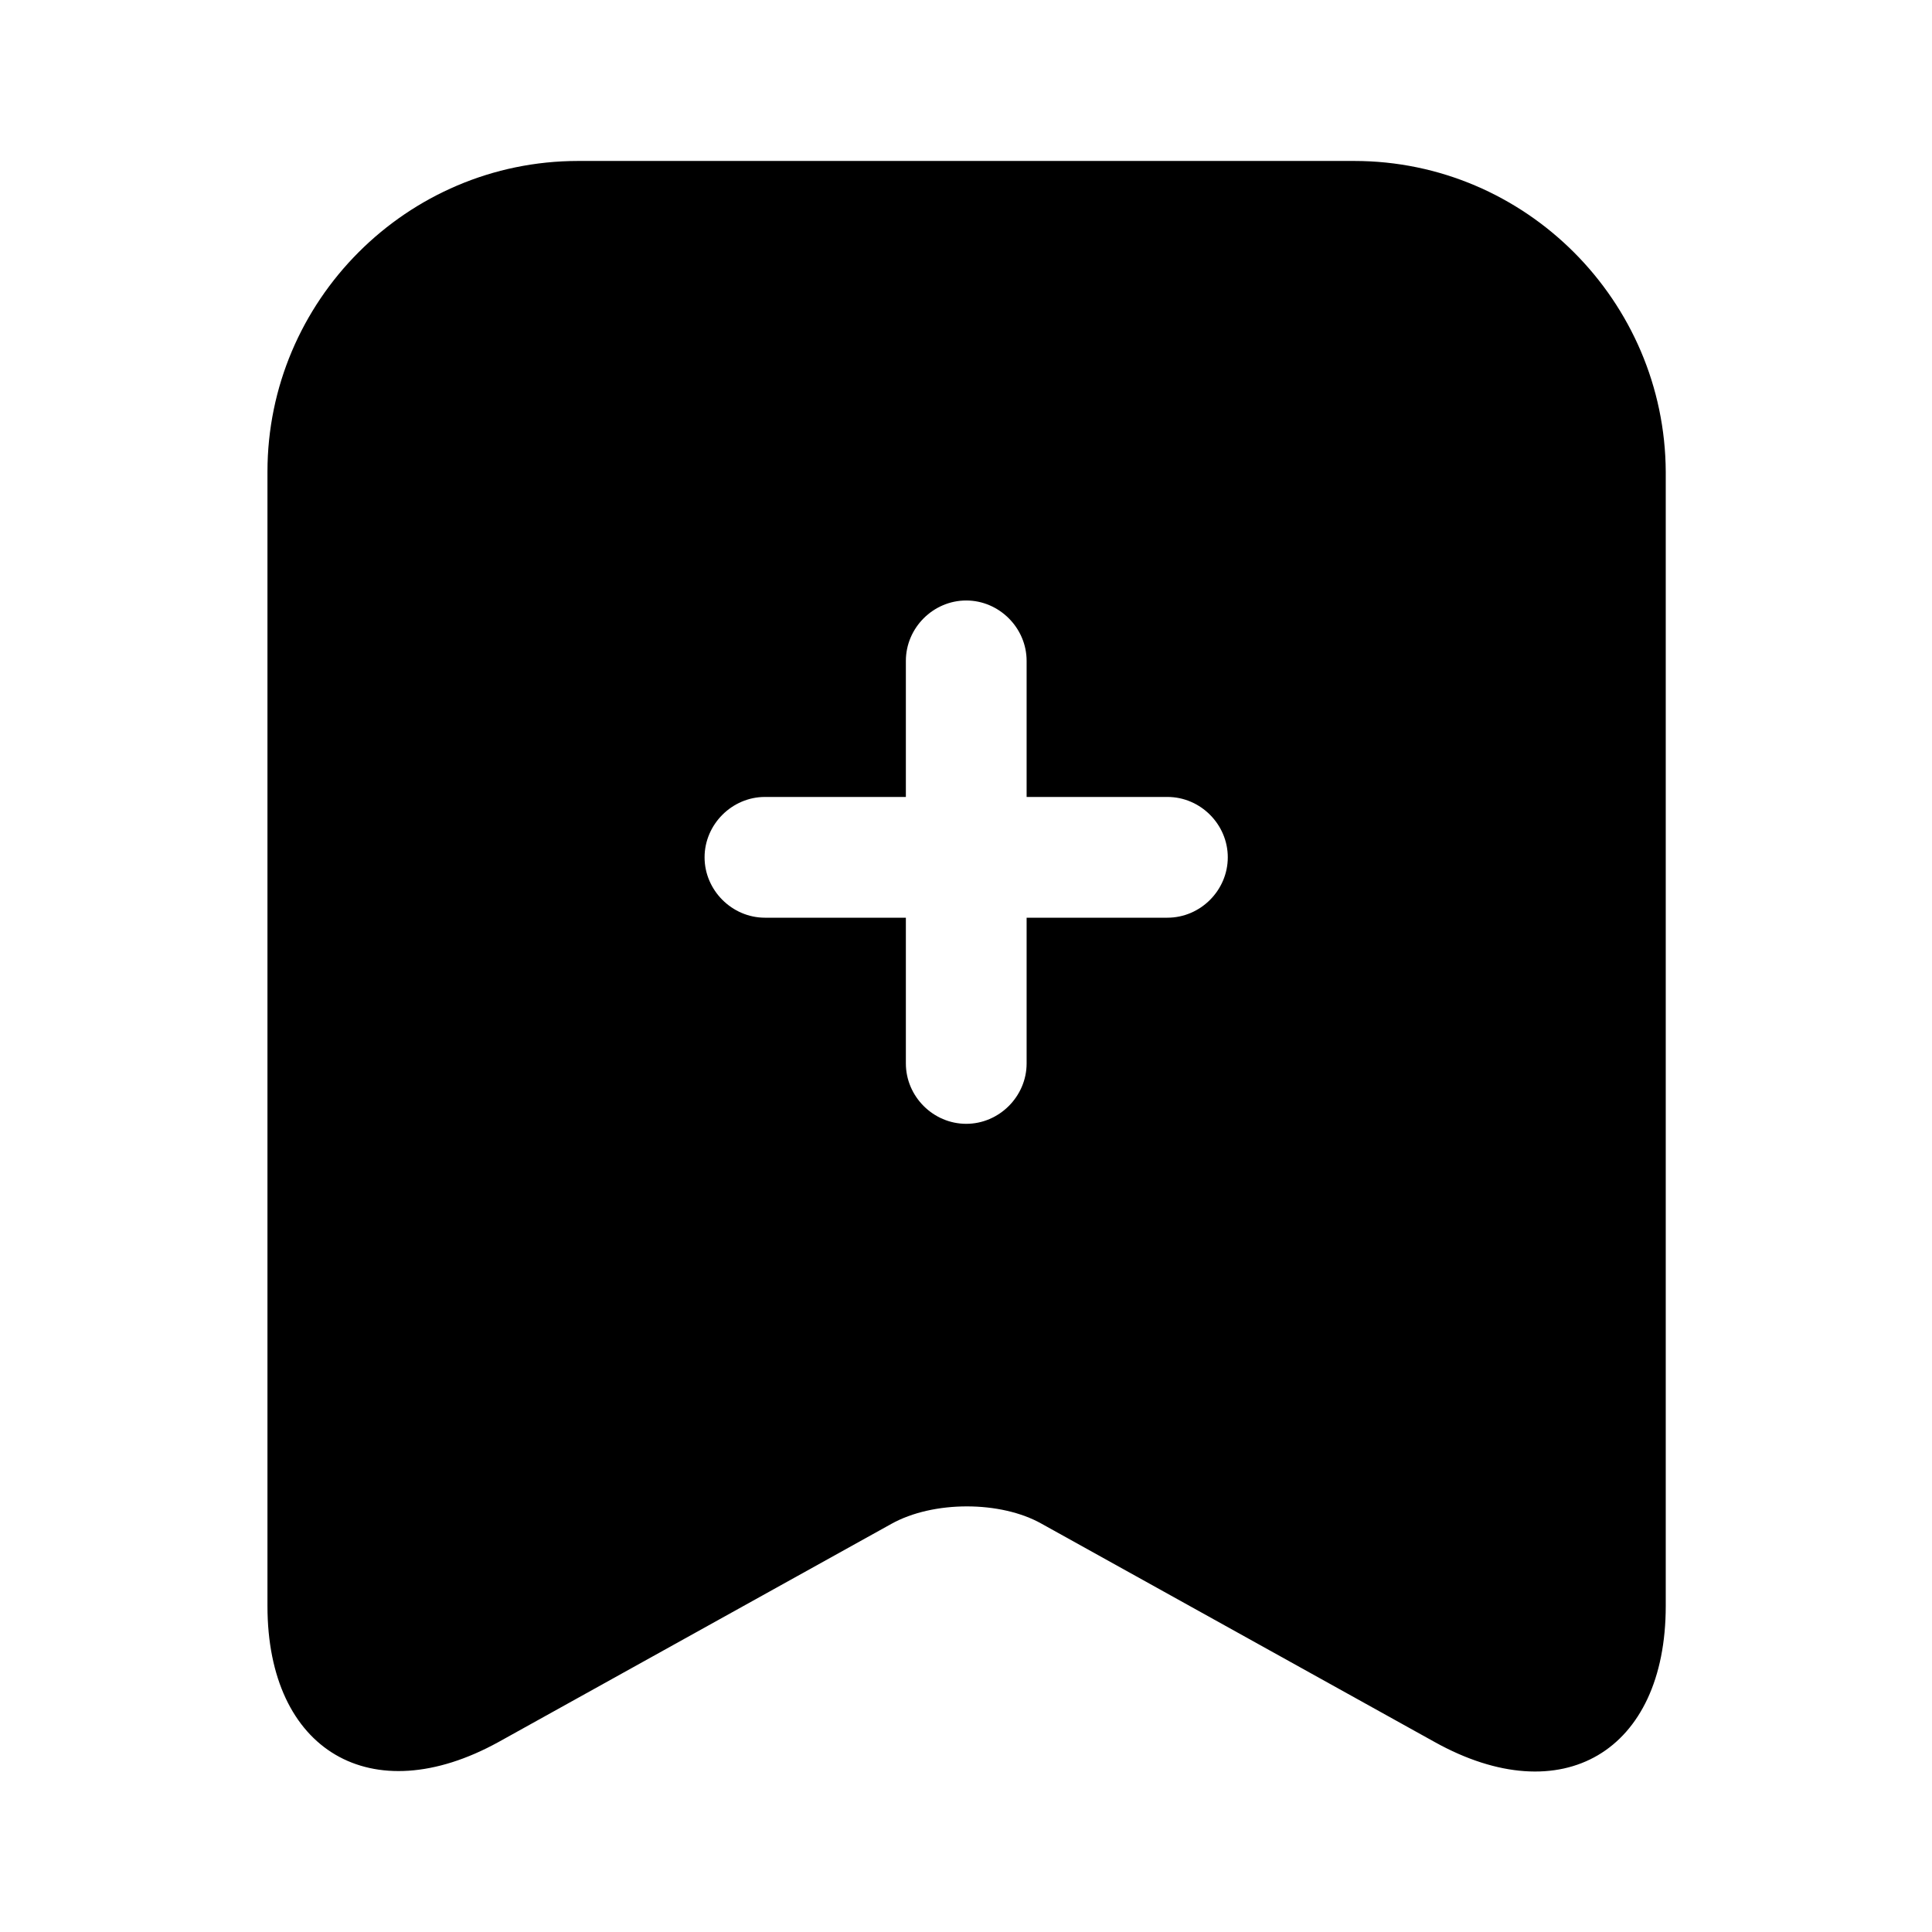 <svg viewBox="0 0 16 16" fill="none" xmlns="http://www.w3.org/2000/svg">
    <path d="M11.215 1.333H4.788C3.368 1.333 2.215 2.493 2.215 3.907V13.3C2.215 14.5 3.075 15.007 4.128 14.427L7.382 12.62C7.728 12.427 8.288 12.427 8.628 12.62L11.882 14.427C12.935 15.013 13.795 14.507 13.795 13.3V3.907C13.788 2.493 12.635 1.333 11.215 1.333ZM9.668 7.6H8.502V8.807C8.502 9.08 8.275 9.307 8.002 9.307C7.728 9.307 7.502 9.08 7.502 8.807V7.6H6.335C6.062 7.6 5.835 7.373 5.835 7.1C5.835 6.827 6.062 6.6 6.335 6.6H7.502V5.473C7.502 5.2 7.728 4.973 8.002 4.973C8.275 4.973 8.502 5.2 8.502 5.473V6.6H9.668C9.942 6.6 10.168 6.827 10.168 7.1C10.168 7.373 9.942 7.6 9.668 7.6Z" fill="currentColor"/>
</svg>
